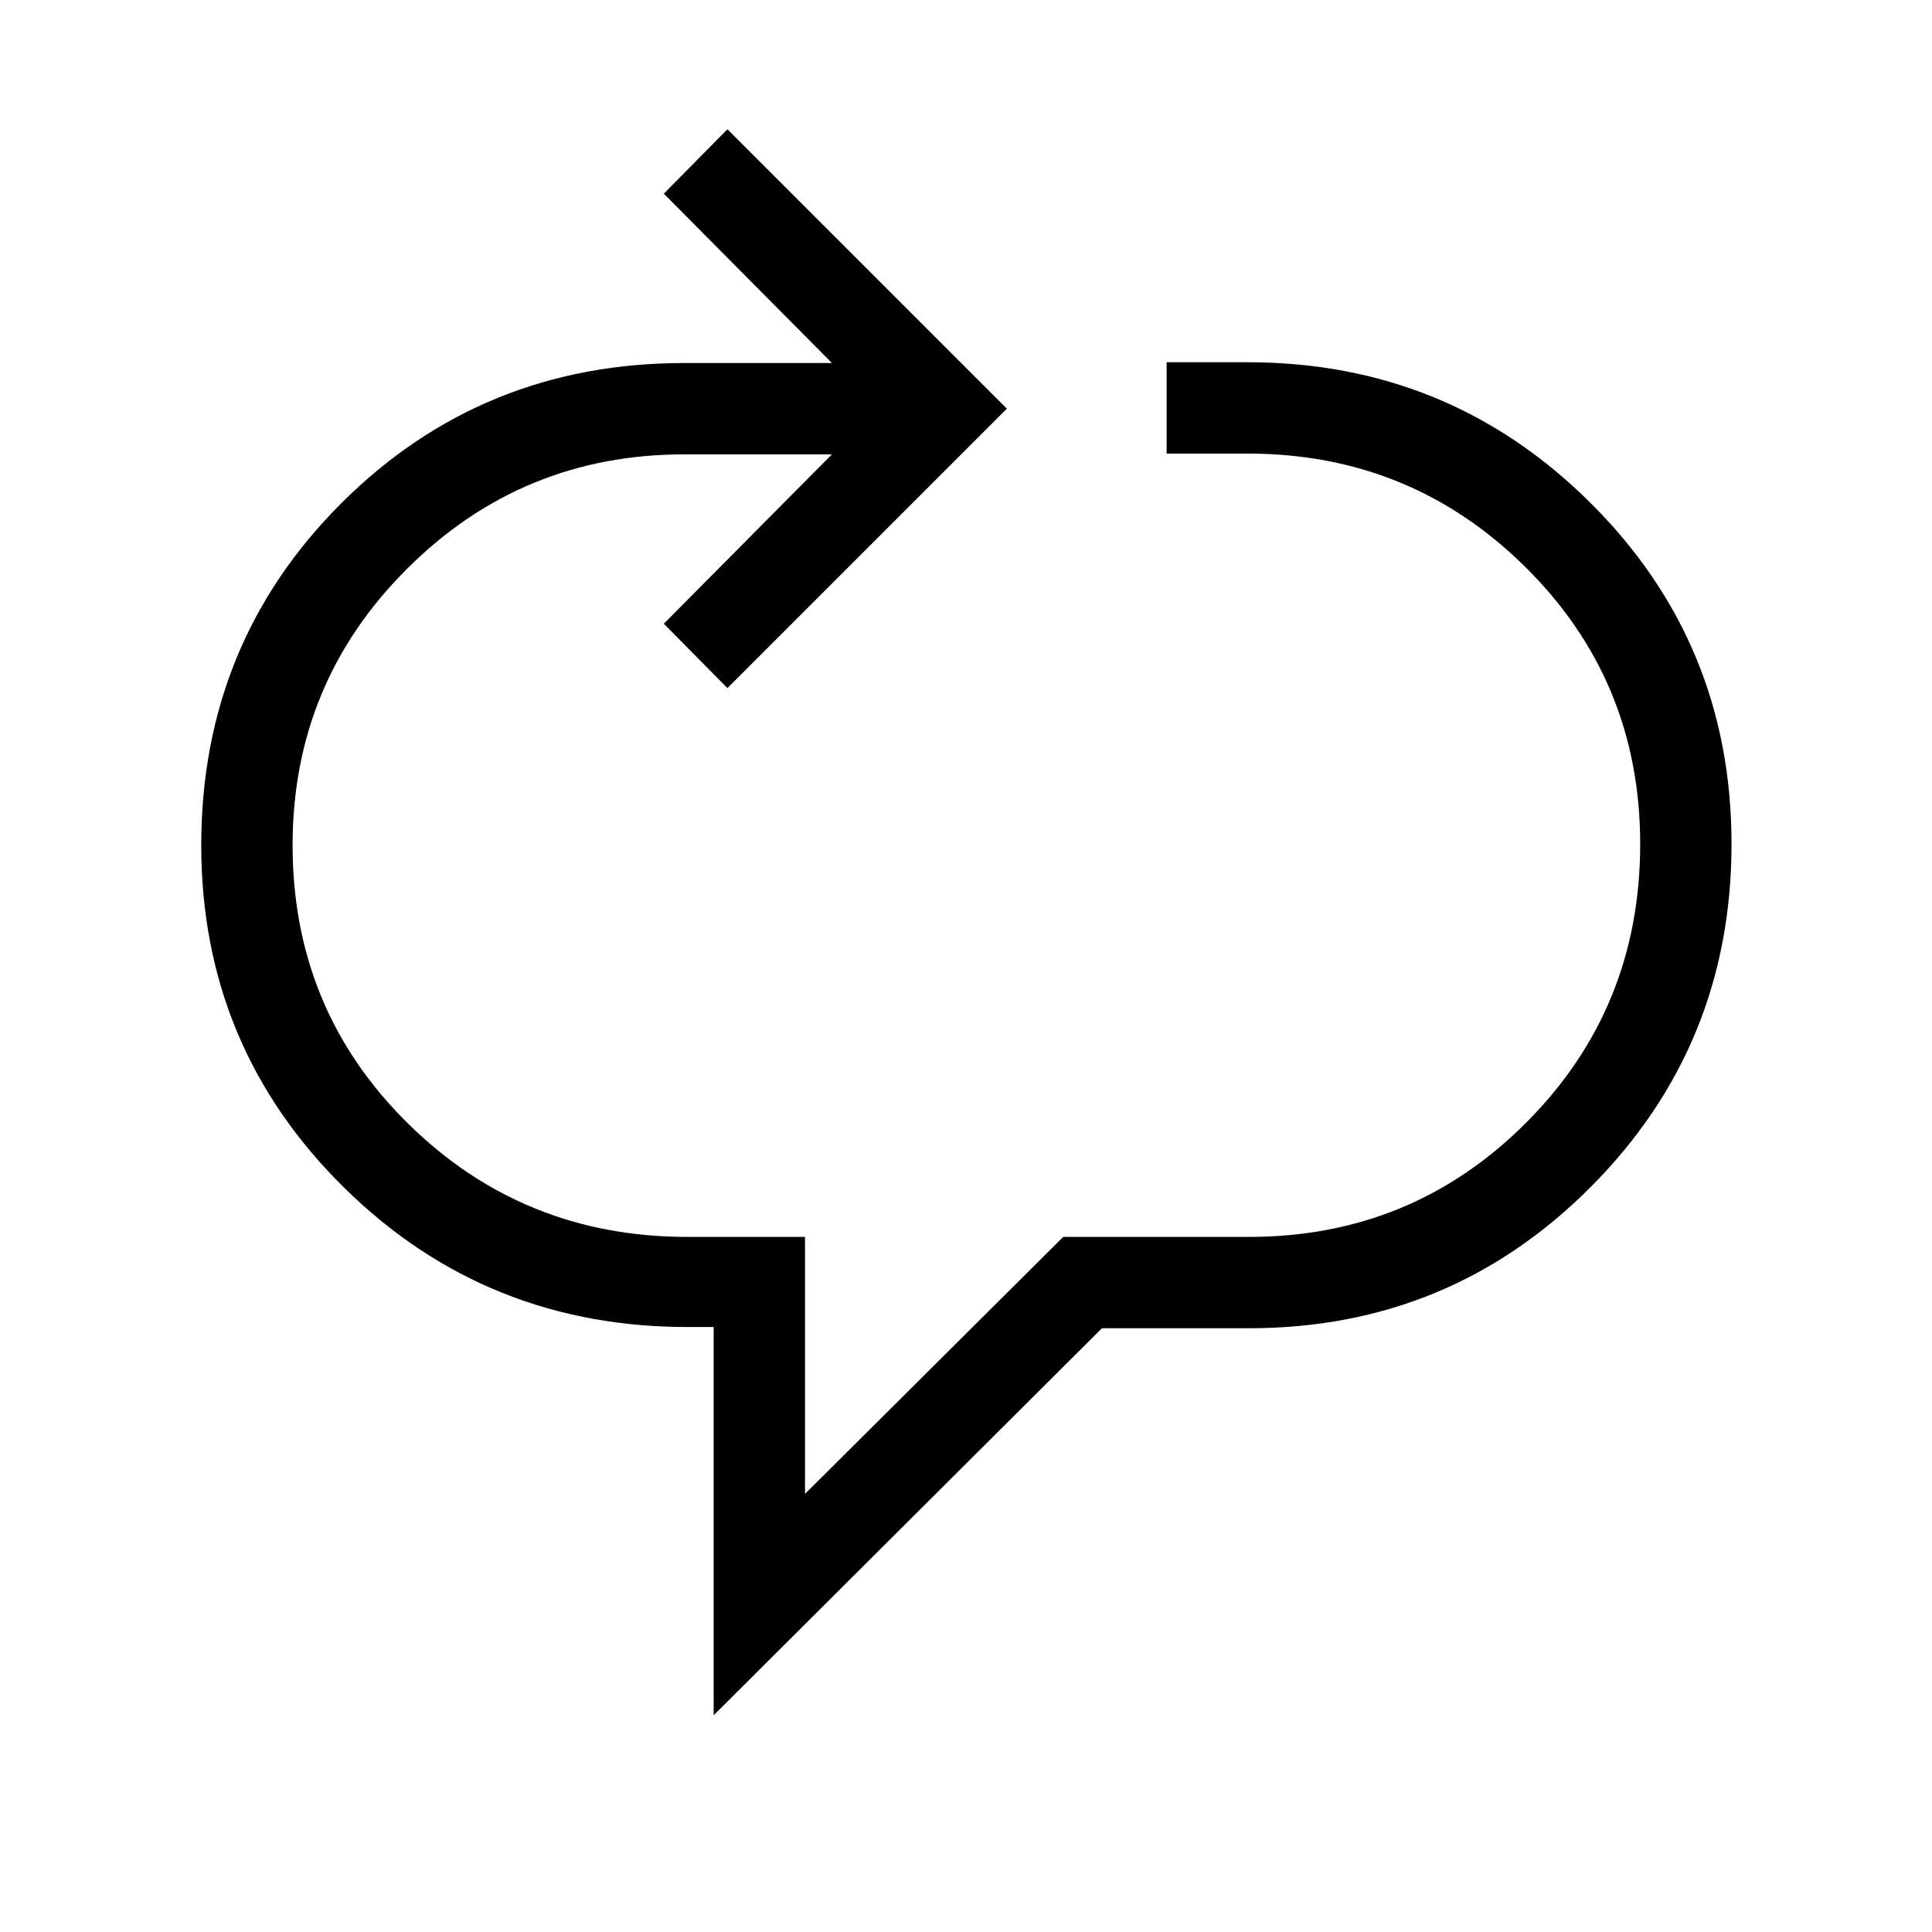 <svg xmlns="http://www.w3.org/2000/svg" width="48" height="48" viewBox="0 -960 960 960"><path d="M354.616-107.696v-192.921h-10.769q-101.769.769-172.807-69.192Q100.001-439.77 100.001-540q0-100.538 69.731-170.076 69.73-69.538 170.268-69.538h73.386l-83.539-84.154 31.615-31.999 138.845 138.845-138.845 138.845-31.615-31.999 83.539-84.154H340q-80.692 0-137.654 56.769Q145.385-620.692 145.385-540q0 81.615 57.193 138.115 57.192 56.5 138.961 56.5H400v127.692l128.307-127.692h92.308q81.077 0 137.731-56.769Q815-458.923 815-540.615q0-81.077-56.962-137.539Q701.077-734.615 620-734.615h-40.307v-45.384H620q99.922 0 170.153 69.731 70.23 69.73 70.23 169.653 0 100.153-69.922 170.383-69.923 70.231-169.846 70.231h-73.078L354.616-107.696Z"/></svg>